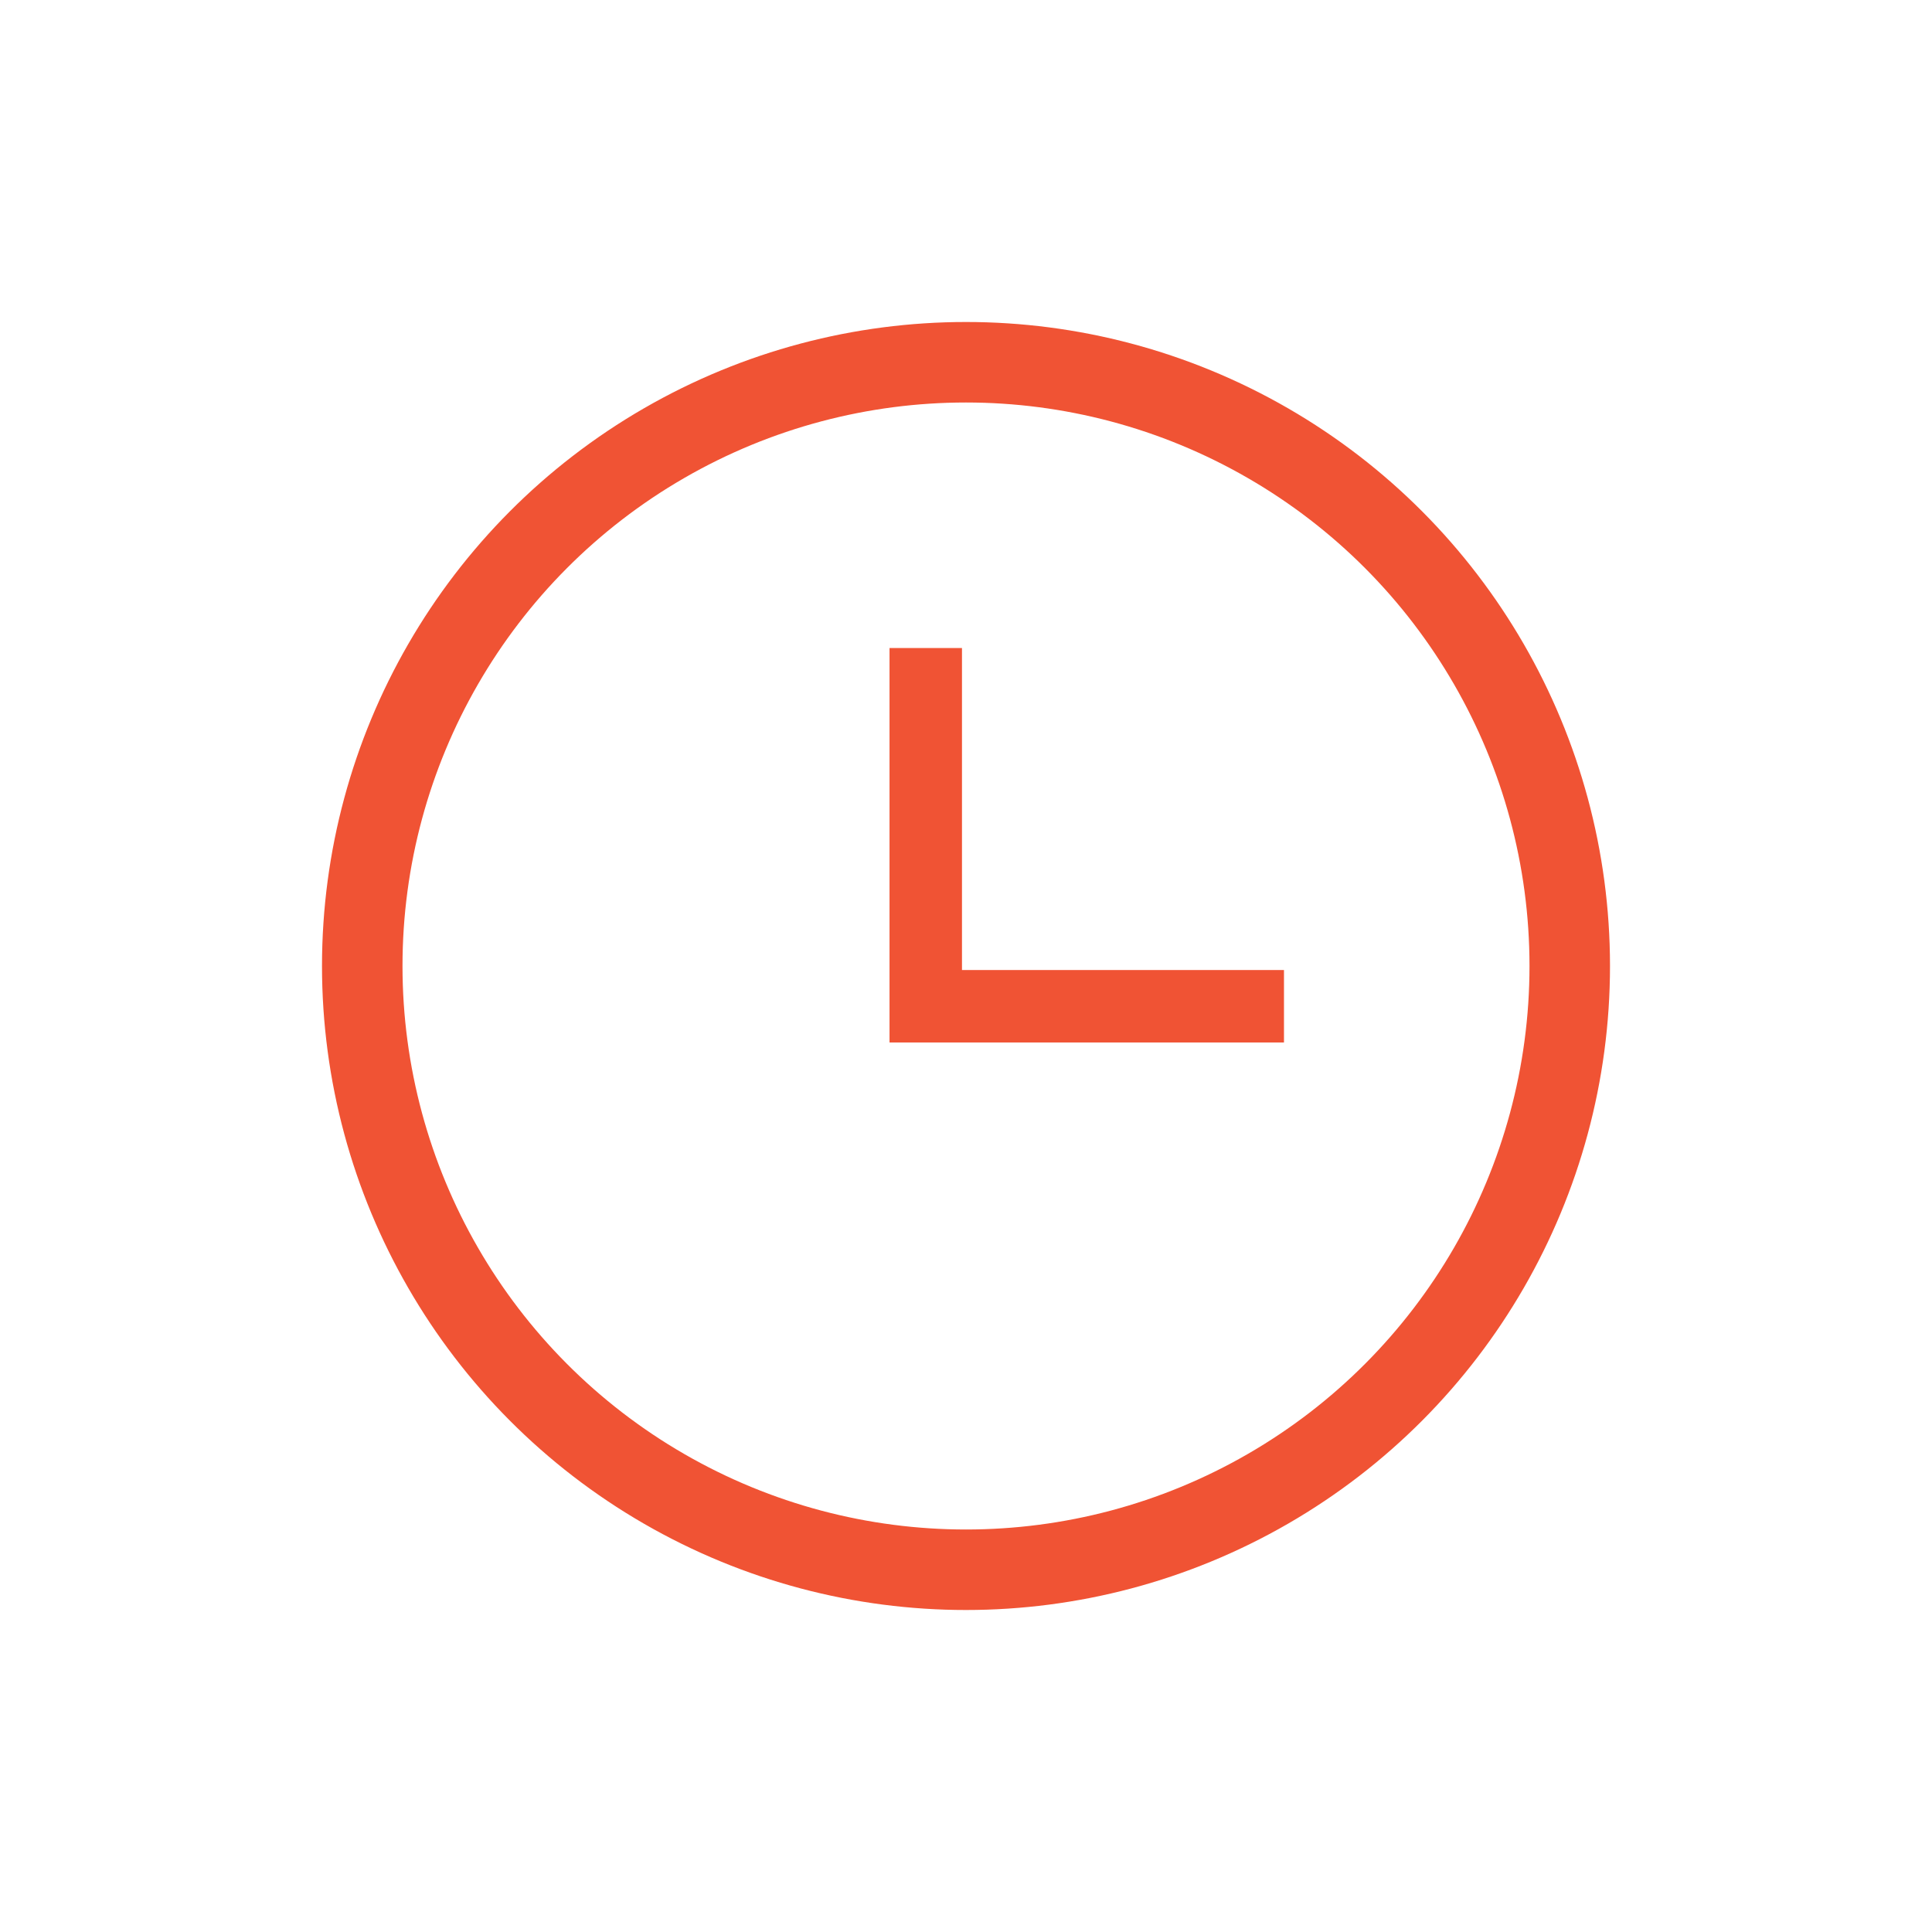 <svg xmlns="http://www.w3.org/2000/svg" width="24" height="24" fill="none"><circle cx="12" cy="12" r="7.5" stroke="#F05334" stroke-linecap="round" stroke-linejoin="round"/><path fill="#F05334" fill-rule="evenodd" d="M11.95 8.5v-.45h-.9v4.9h4.9v-.9h-4V8.5Z" clip-rule="evenodd"/></svg>